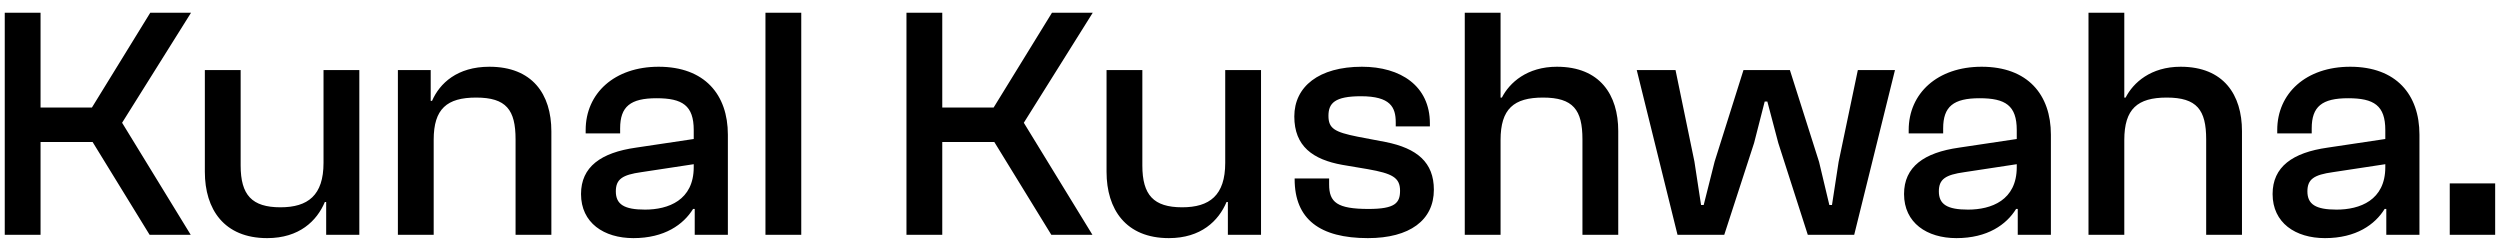 <svg width="181" height="18" viewBox="0 0 181 18" fill="none" xmlns="http://www.w3.org/2000/svg">
<path d="M2.936 17H0.344V0.92H2.936V7.784H6.656L10.88 0.92H13.832L8.84 8.888L13.808 17H10.832L6.704 10.28H2.936V17ZM19.343 17.24C16.223 17.24 14.831 15.152 14.831 12.44V5.072H17.423V11.984C17.423 14.12 18.239 15.008 20.303 15.008C22.295 15.008 23.423 14.144 23.423 11.792V5.072H26.015V17H23.615V14.624H23.519C22.943 15.992 21.671 17.24 19.343 17.24ZM31.399 17H28.807V5.072H31.183V7.304H31.279C31.831 6.032 33.103 4.832 35.431 4.832C38.527 4.832 39.919 6.8 39.919 9.512V17H37.327V10.088C37.327 7.952 36.655 7.064 34.471 7.064C32.359 7.064 31.399 7.88 31.399 10.112V17ZM45.858 17.24C43.722 17.24 42.066 16.136 42.066 14.048C42.066 12.08 43.506 11.048 46.05 10.688L50.226 10.064V9.416C50.226 7.64 49.41 7.112 47.538 7.112C45.642 7.112 44.898 7.712 44.898 9.296V9.656H42.402V9.416C42.402 6.752 44.49 4.832 47.682 4.832C51.018 4.832 52.698 6.848 52.698 9.752V17H50.298V15.128H50.178C49.482 16.256 48.114 17.24 45.858 17.24ZM44.586 13.856C44.586 14.792 45.186 15.176 46.698 15.176C48.378 15.176 50.226 14.504 50.226 12.104V11.888L46.434 12.464C45.066 12.656 44.586 12.968 44.586 13.856ZM58.011 17H55.419V0.92H58.011V17ZM68.22 17H65.628V0.92H68.22V7.784H71.94L76.164 0.92H79.116L74.124 8.888L79.092 17H76.116L71.988 10.28H68.22V17ZM84.626 17.24C81.506 17.24 80.114 15.152 80.114 12.44V5.072H82.706V11.984C82.706 14.12 83.522 15.008 85.586 15.008C87.578 15.008 88.706 14.144 88.706 11.792V5.072H91.298V17H88.898V14.624H88.802C88.226 15.992 86.954 17.24 84.626 17.24ZM99.036 17.24C95.556 17.24 93.732 15.872 93.732 12.968V12.92H96.228V13.352C96.228 14.648 96.804 15.128 99.084 15.128C101.004 15.128 101.364 14.696 101.364 13.808C101.364 12.848 100.788 12.56 99.036 12.248L97.188 11.936C95.052 11.552 93.708 10.592 93.708 8.432C93.708 6.272 95.484 4.832 98.604 4.832C101.412 4.832 103.524 6.224 103.524 8.936V9.152H101.052V8.864C101.052 7.76 100.668 6.968 98.532 6.968C96.636 6.968 96.18 7.472 96.18 8.384C96.18 9.296 96.612 9.56 98.292 9.896L100.308 10.28C102.612 10.736 103.812 11.768 103.812 13.736C103.812 15.944 102.06 17.24 99.036 17.24ZM108.641 17H106.049V0.92H108.641V7.064H108.737C109.289 5.984 110.561 4.832 112.721 4.832C115.841 4.832 117.161 6.872 117.161 9.488V17H114.569V10.088C114.569 7.952 113.897 7.064 111.713 7.064C109.601 7.064 108.641 7.88 108.641 10.136V17ZM124.836 17H121.452L118.5 5.072H121.308L122.676 11.696L123.156 14.84H123.348L124.14 11.696L126.228 5.072H129.588L131.7 11.72L132.444 14.84H132.636L133.116 11.72L134.508 5.072H137.196L134.244 17H130.884L128.748 10.352L127.956 7.352H127.764L126.996 10.352L124.836 17ZM141.645 17.24C139.509 17.24 137.853 16.136 137.853 14.048C137.853 12.08 139.293 11.048 141.837 10.688L146.013 10.064V9.416C146.013 7.64 145.197 7.112 143.325 7.112C141.429 7.112 140.685 7.712 140.685 9.296V9.656H138.189V9.416C138.189 6.752 140.277 4.832 143.469 4.832C146.805 4.832 148.485 6.848 148.485 9.752V17H146.085V15.128H145.965C145.269 16.256 143.901 17.24 141.645 17.24ZM140.373 13.856C140.373 14.792 140.973 15.176 142.485 15.176C144.165 15.176 146.013 14.504 146.013 12.104V11.888L142.221 12.464C140.853 12.656 140.373 12.968 140.373 13.856ZM153.799 17H151.207V0.92H153.799V7.064H153.895C154.447 5.984 155.719 4.832 157.879 4.832C160.999 4.832 162.319 6.872 162.319 9.488V17H159.727V10.088C159.727 7.952 159.055 7.064 156.871 7.064C154.759 7.064 153.799 7.88 153.799 10.136V17ZM168.328 17.24C166.192 17.24 164.536 16.136 164.536 14.048C164.536 12.08 165.976 11.048 168.52 10.688L172.696 10.064V9.416C172.696 7.64 171.88 7.112 170.008 7.112C168.112 7.112 167.368 7.712 167.368 9.296V9.656H164.872V9.416C164.872 6.752 166.96 4.832 170.152 4.832C173.488 4.832 175.168 6.848 175.168 9.752V17H172.768V15.128H172.648C171.952 16.256 170.584 17.24 168.328 17.24ZM167.056 13.856C167.056 14.792 167.656 15.176 169.168 15.176C170.848 15.176 172.696 14.504 172.696 12.104V11.888L168.904 12.464C167.536 12.656 167.056 12.968 167.056 13.856ZM180.65 17H177.362V13.28H180.65V17Z" fill="black"/>
</svg>
